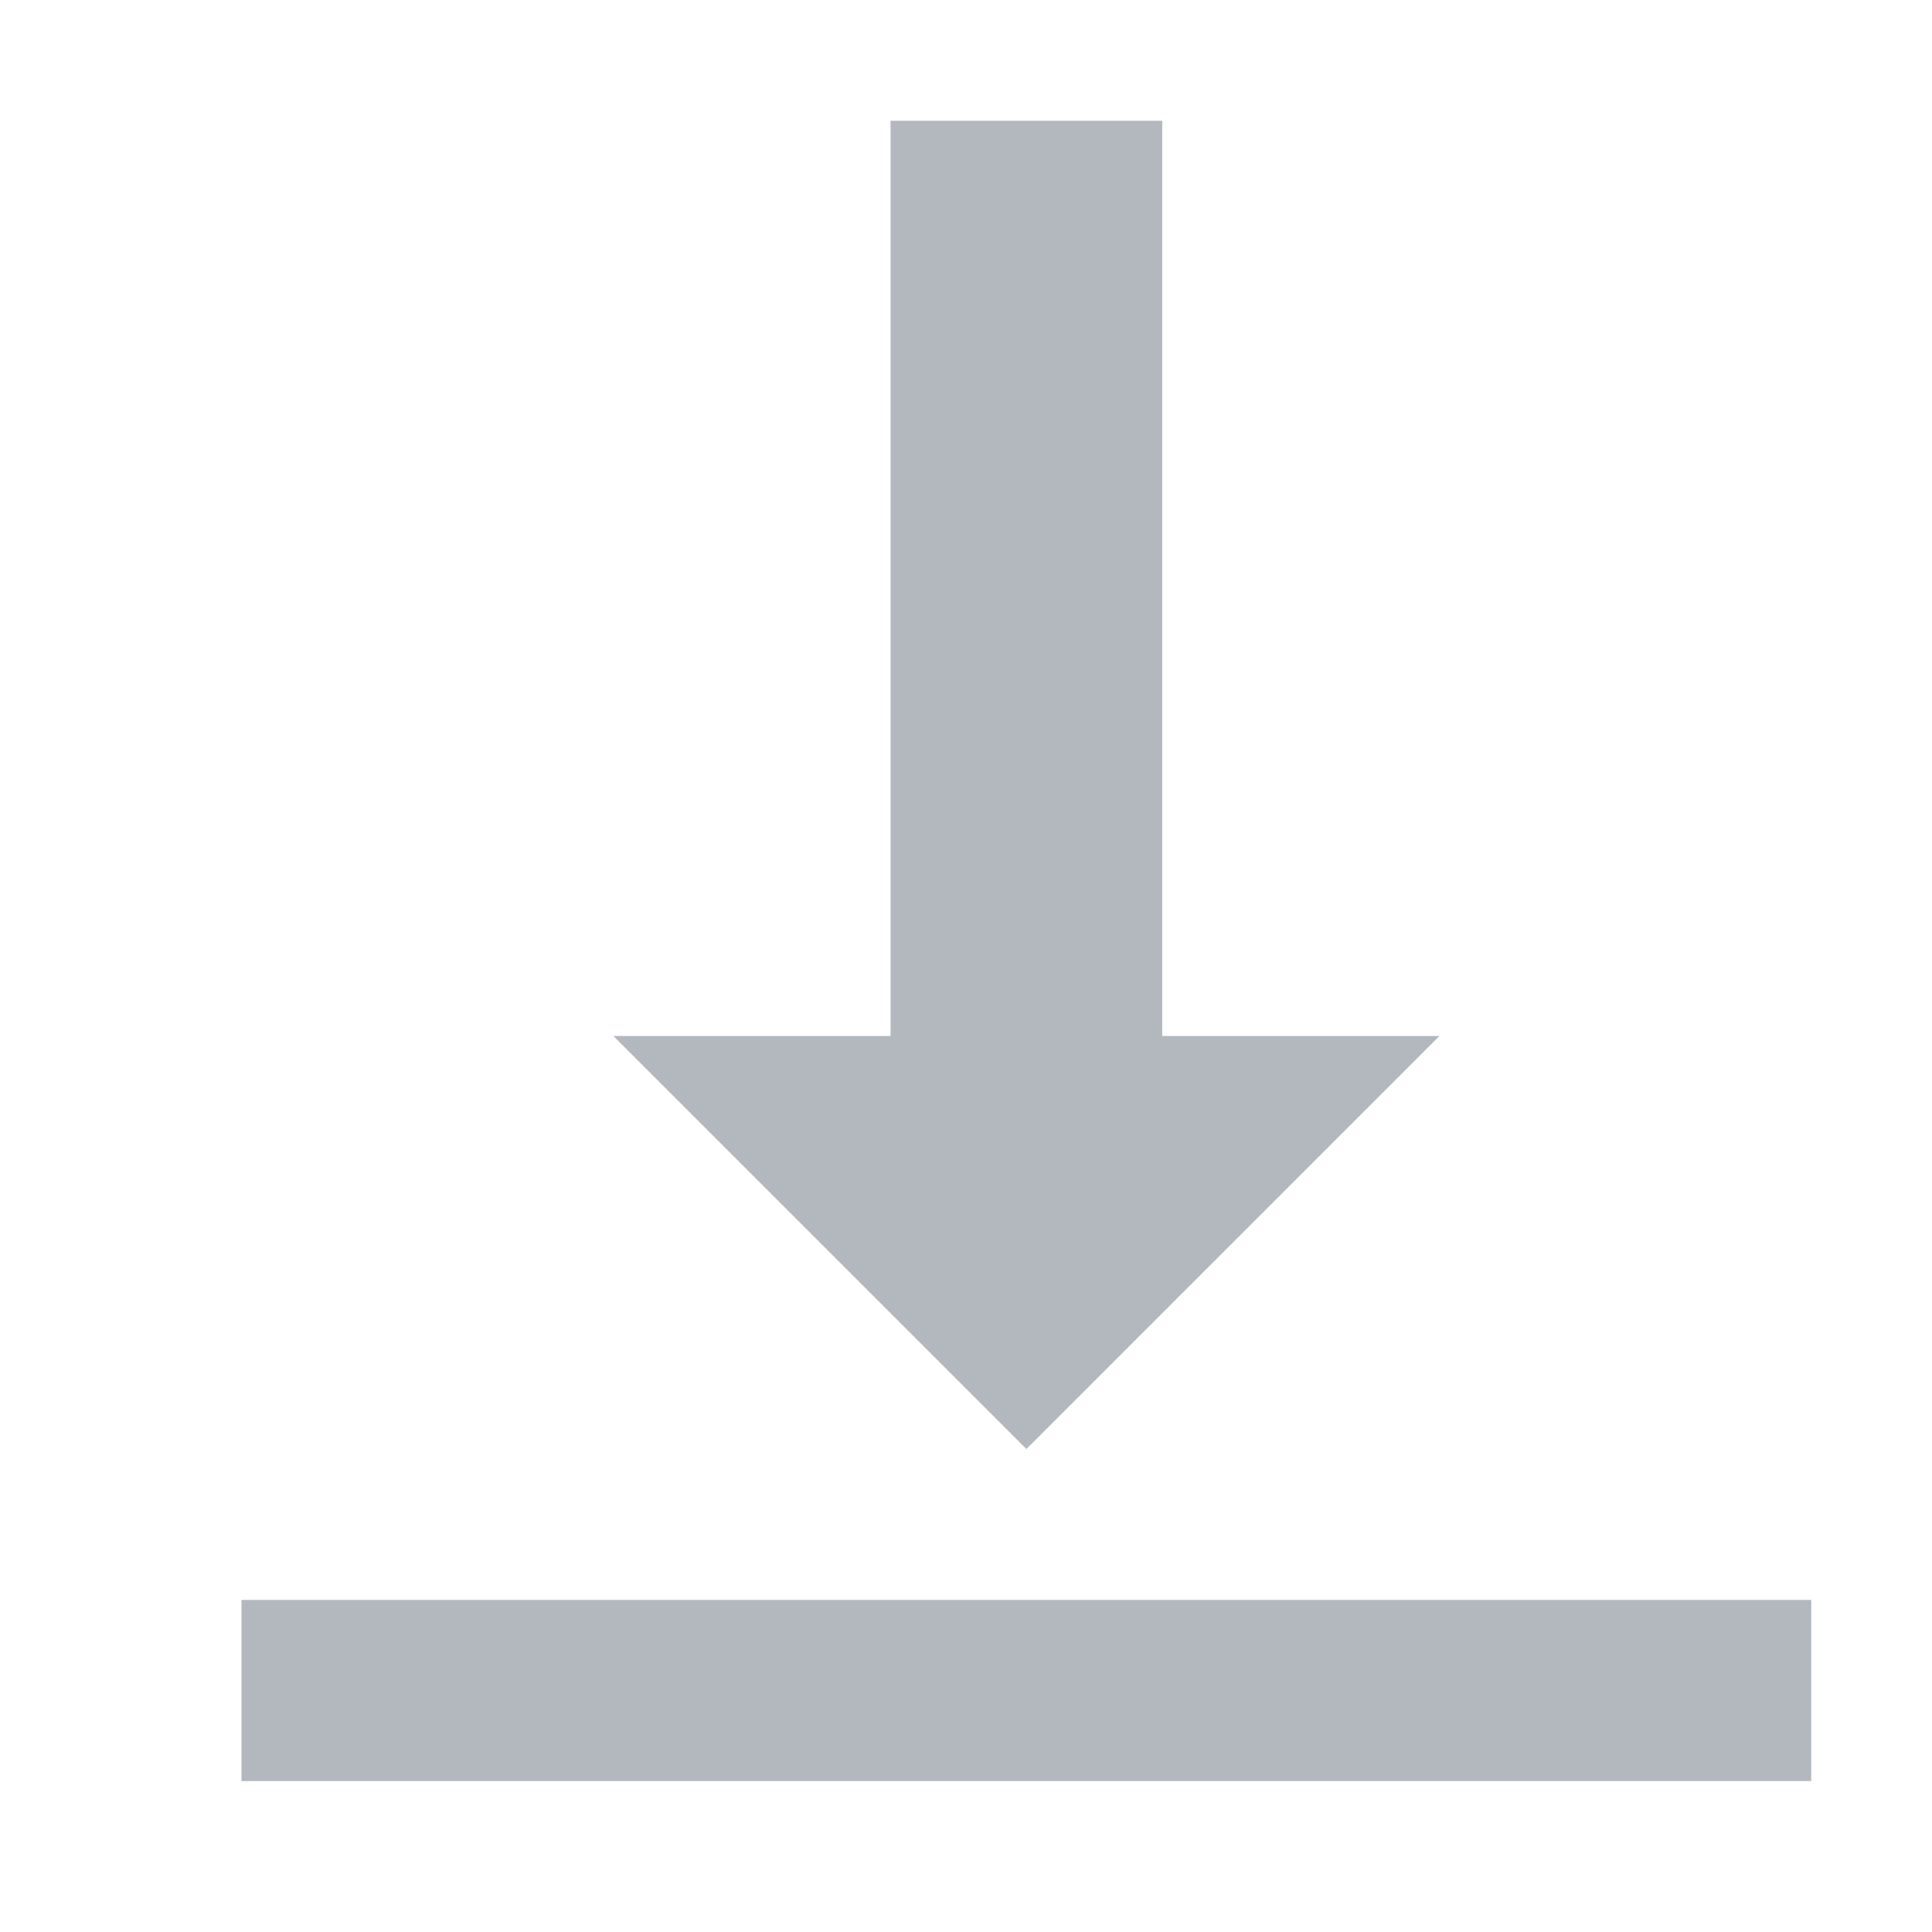 <svg xmlns="http://www.w3.org/2000/svg" viewBox="0 0 16 16"><title>icon_download-grey</title><line x1="8.5" y1="1" x2="8.5" y2="9.04" style="fill:none;stroke:#b2b8bd;stroke-miterlimit:10;stroke-width:2.25px"/><polygon points="11.92 8.58 5.08 8.58 8.5 12 11.92 8.58" style="fill:#b2b8bd"/><line x1="2" y1="14" x2="15" y2="14" style="fill:none;stroke:#b2b8bd;stroke-miterlimit:10;stroke-width:1.5px"/></svg>